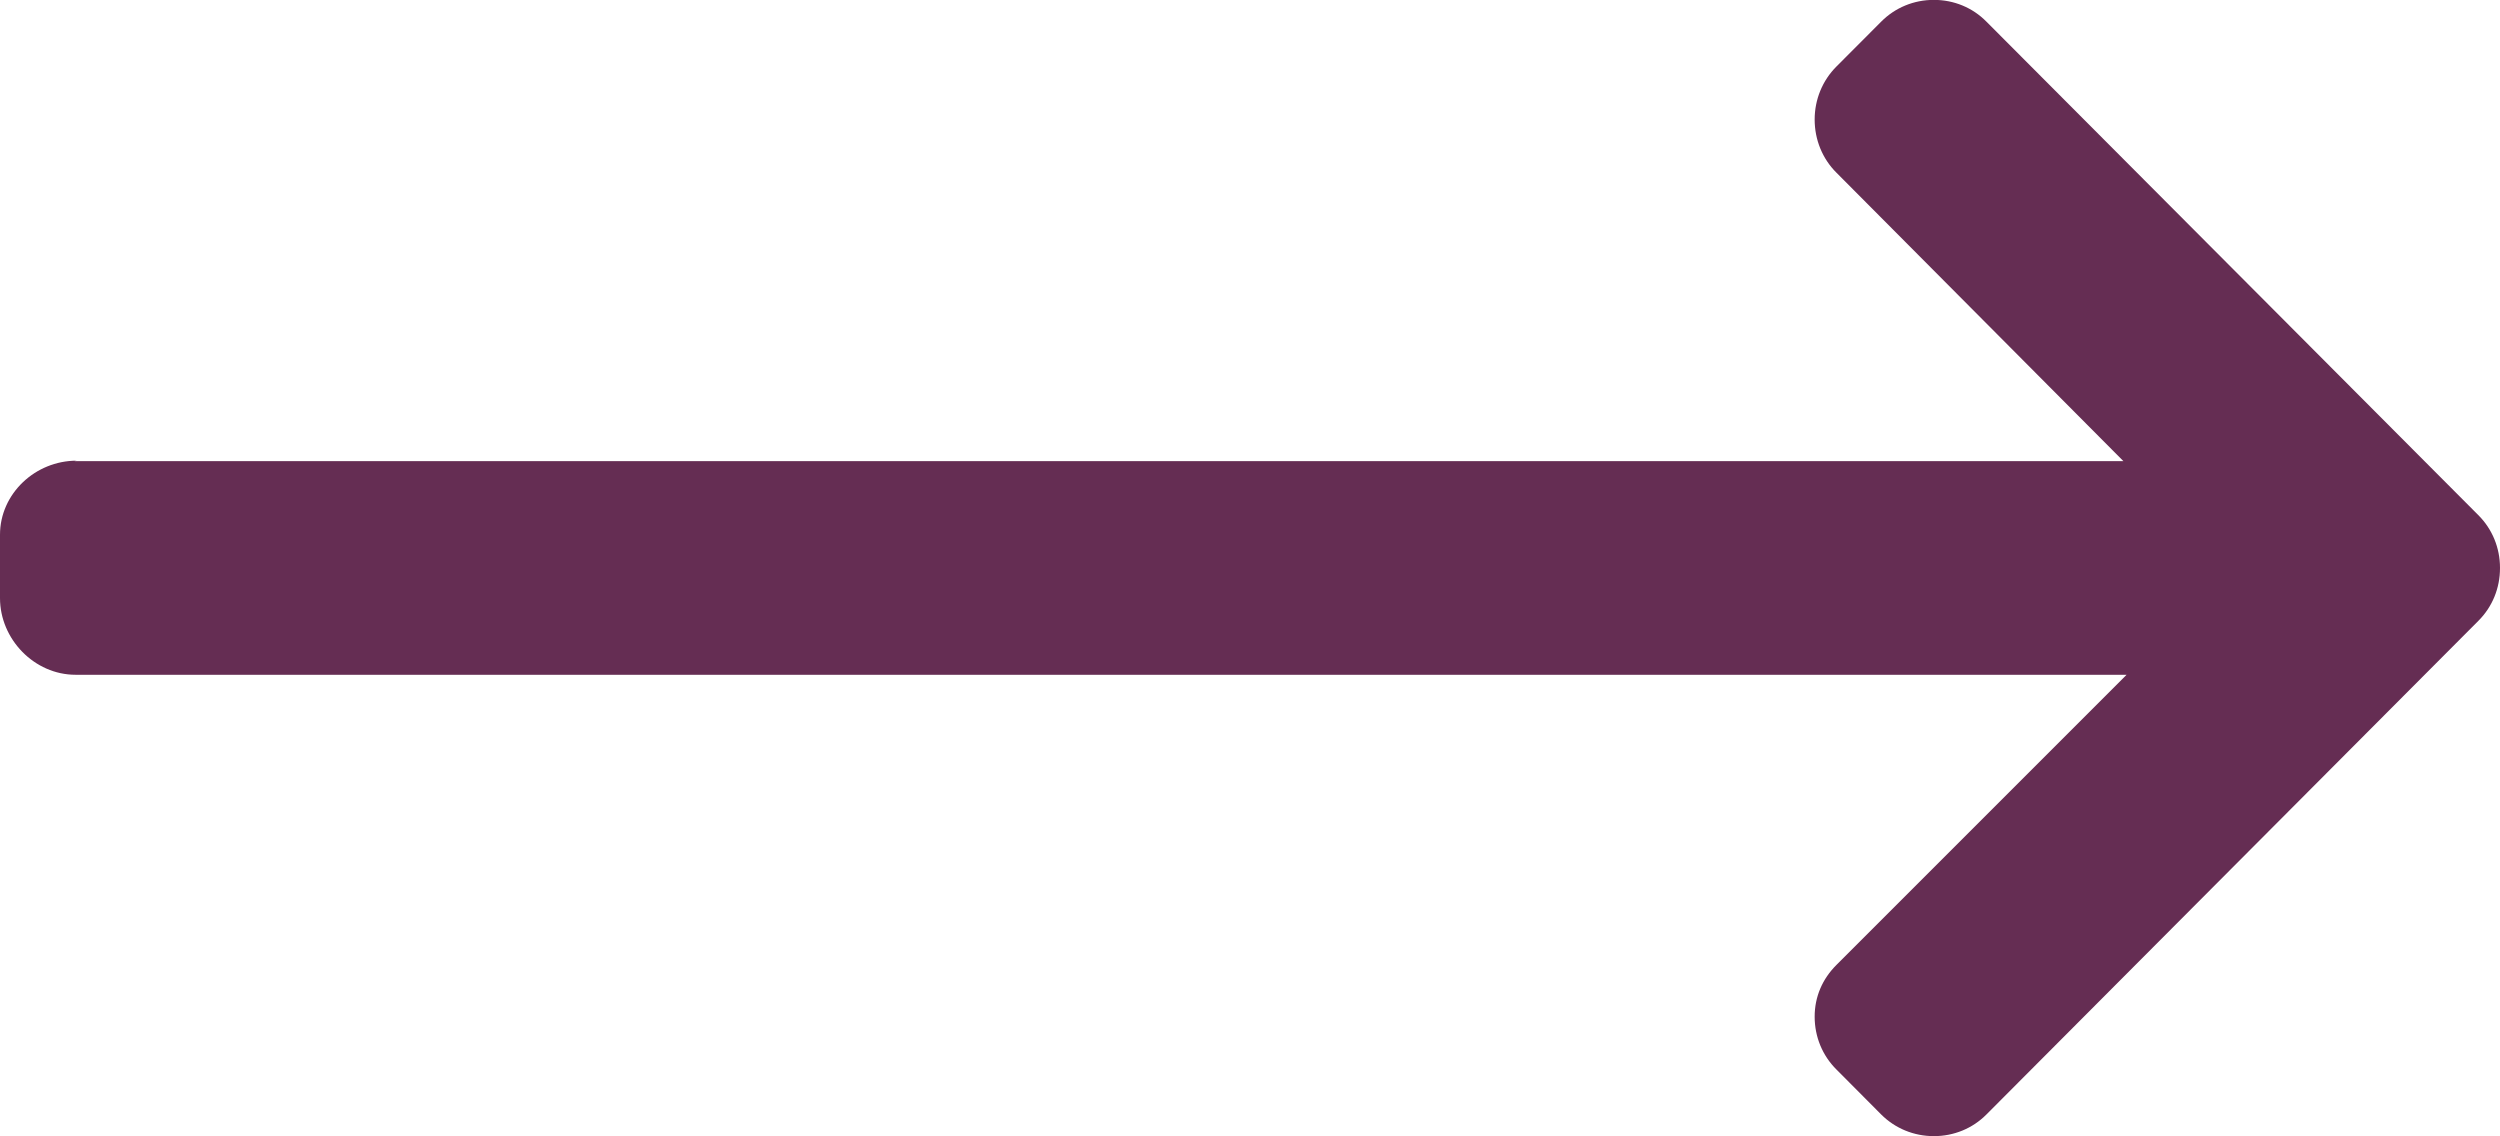<svg 
 xmlns="http://www.w3.org/2000/svg"
 xmlns:xlink="http://www.w3.org/1999/xlink"
 width="22px" height="10px">
<path fill-rule="evenodd"  fill="rgb(101, 45, 83)"
 d="M0.655,4.058 L18.686,4.058 L16.161,1.520 C16.037,1.397 15.969,1.229 15.969,1.052 C15.969,0.876 16.037,0.709 16.161,0.585 L16.554,0.191 C16.677,0.067 16.842,-0.001 17.018,-0.001 C17.193,-0.001 17.358,0.066 17.481,0.191 L21.808,4.532 C21.933,4.656 22.000,4.822 22.000,4.998 C22.000,5.176 21.933,5.341 21.808,5.465 L17.481,9.807 C17.358,9.931 17.193,9.998 17.018,9.998 C16.842,9.998 16.677,9.930 16.554,9.807 L16.161,9.412 C16.037,9.289 15.969,9.123 15.969,8.947 C15.969,8.771 16.037,8.615 16.161,8.491 L18.714,5.938 L0.665,5.938 C0.303,5.938 -0.000,5.626 -0.000,5.263 L-0.000,4.706 C-0.000,4.343 0.312,4.054 0.674,4.054 "/>
</svg>